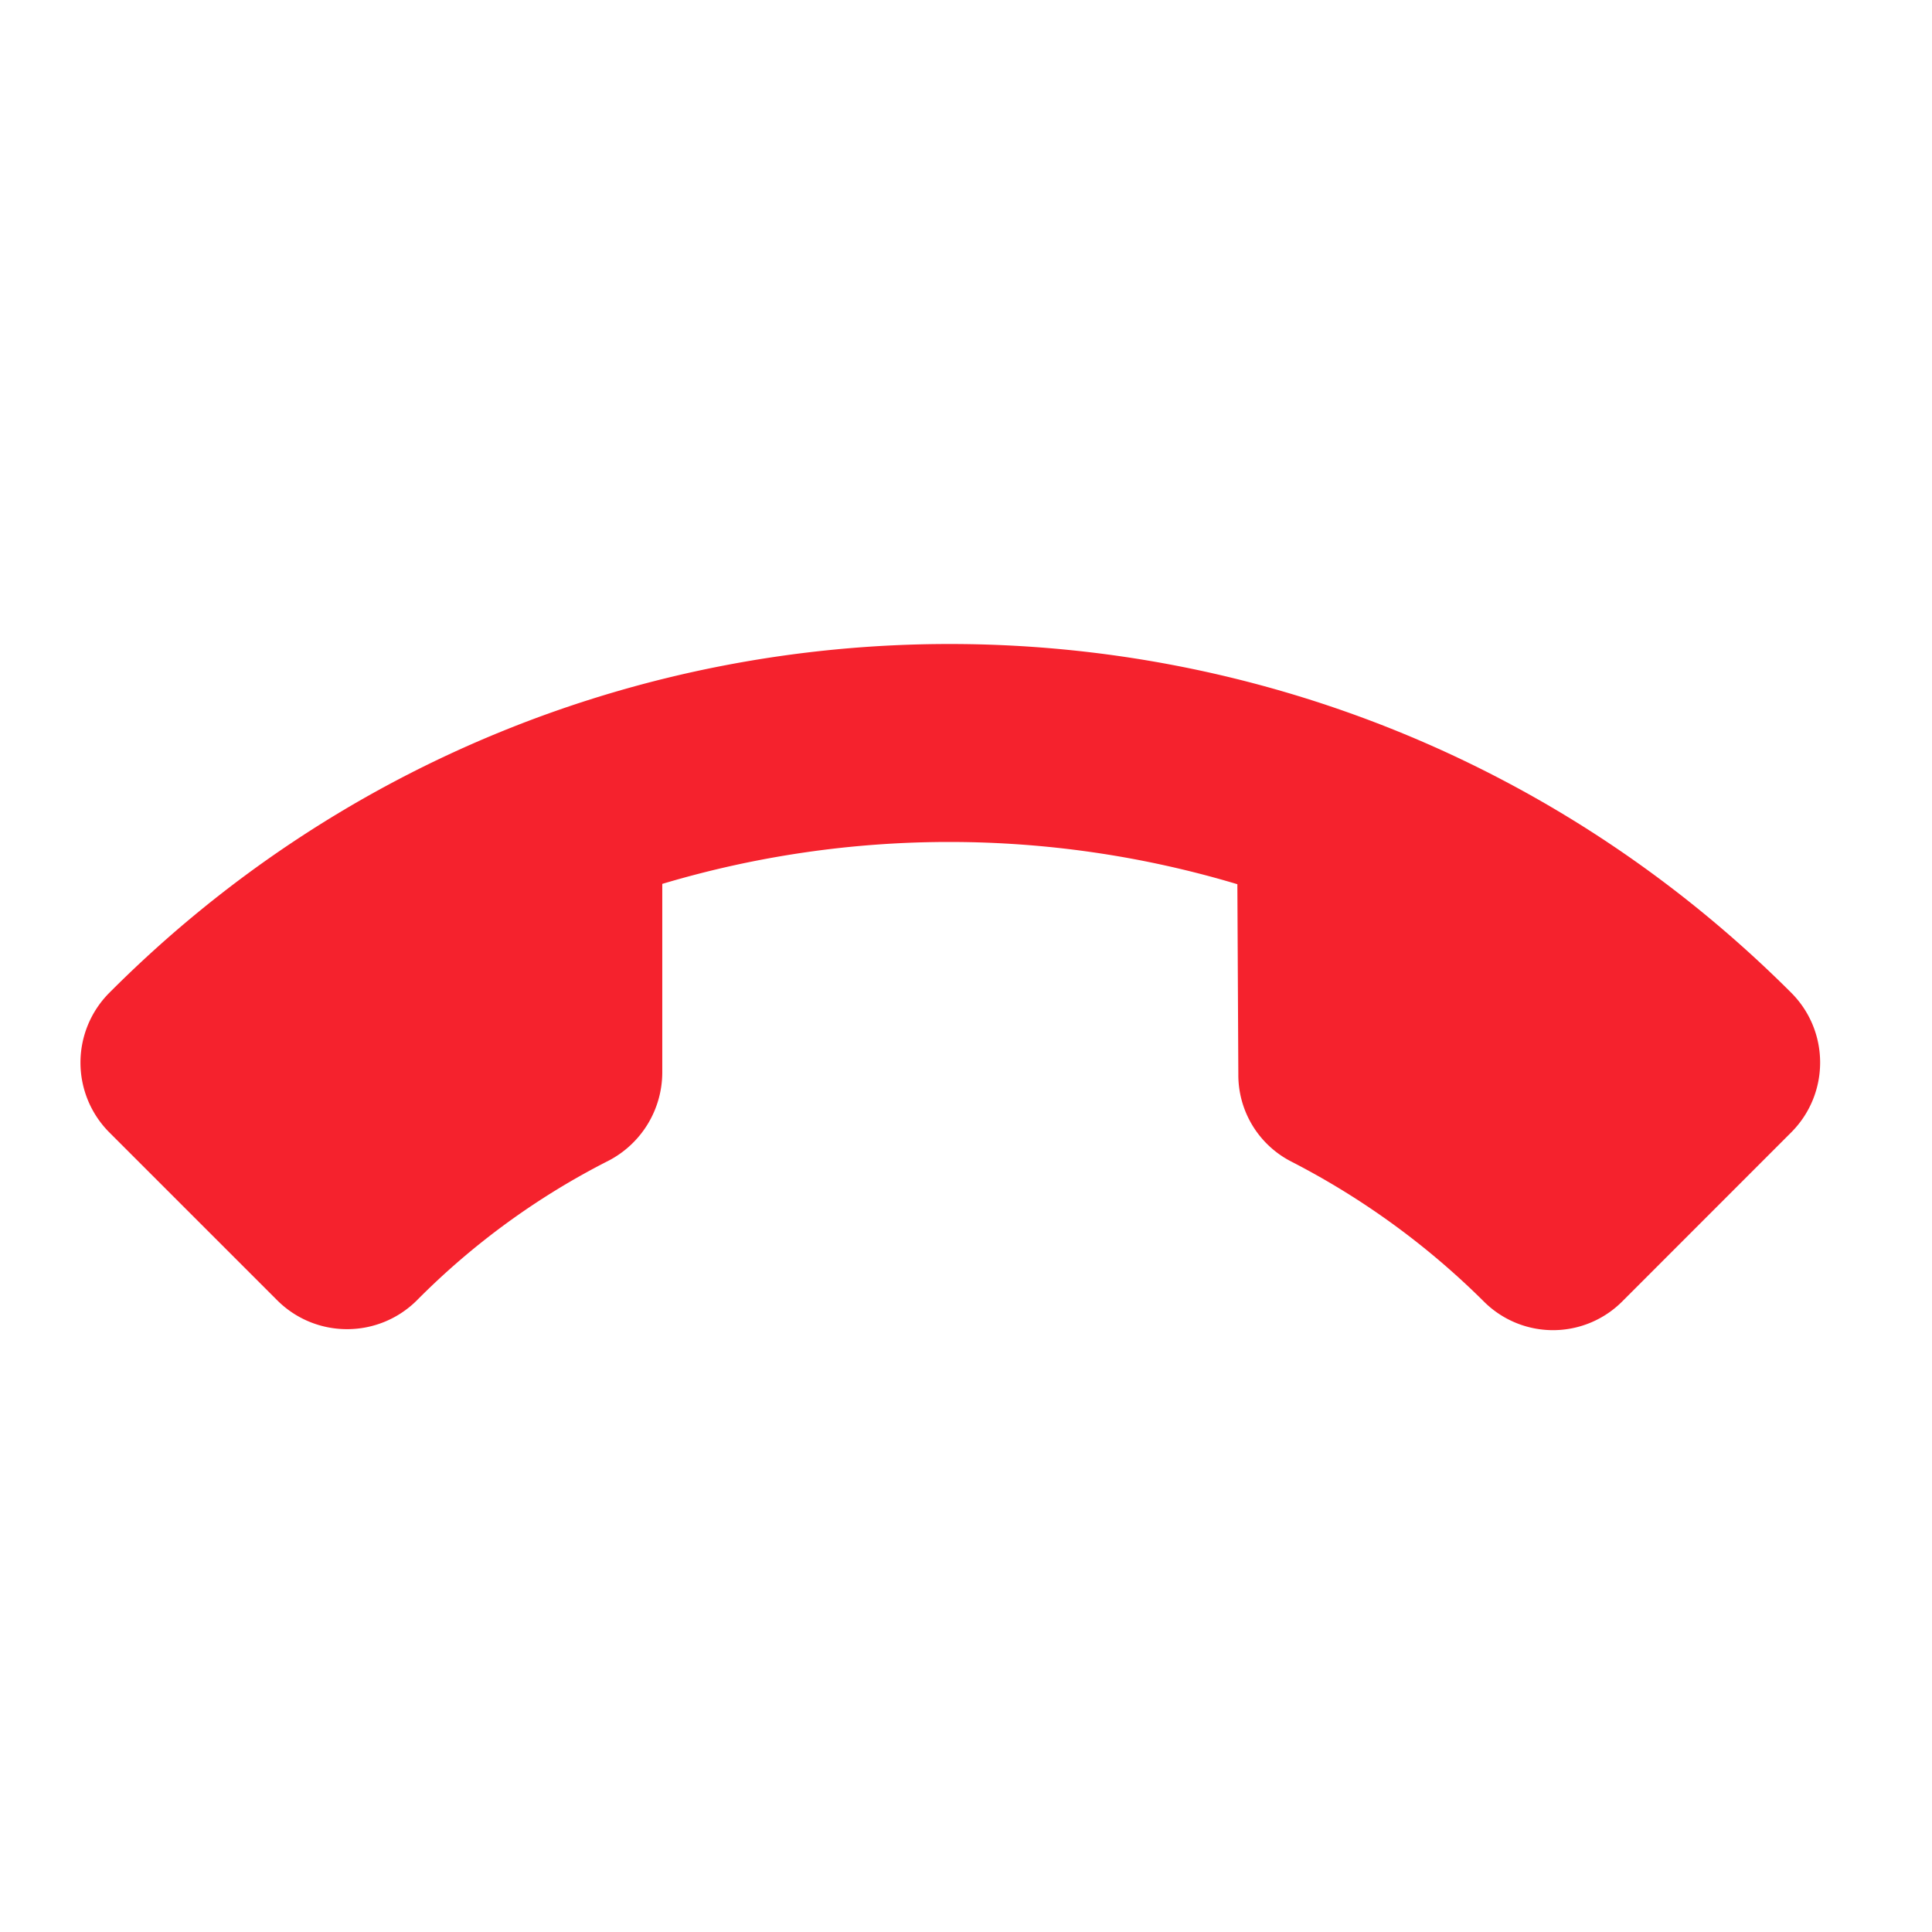 <svg class="prefix__icon" viewBox="0 0 1024 1024" xmlns="http://www.w3.org/2000/svg" width="200" height="200">
  <path
    d="M57.856 600.107a52.395 52.395 0 010-73.814c245.675-246.613 645.035-246.613 891.648 0 20.267 20.395 20.267 53.334 0 73.771l-89.515 89.557a51.84 51.84 0 01-73.301.427 411.563 411.563 0 00-101.973-74.24 51.584 51.584 0 01-28.374-46.464l-.512-100.693c-99.413-29.782-205.354-29.867-304.81-.171v100.139a52.858 52.858 0 01-28.587 46.634 394.155 394.155 0 00-101.59 74.07c-20.48 20.224-53.375 20.224-73.813-.043l-89.173-89.173z"
    fill="#F5222D" />
</svg>